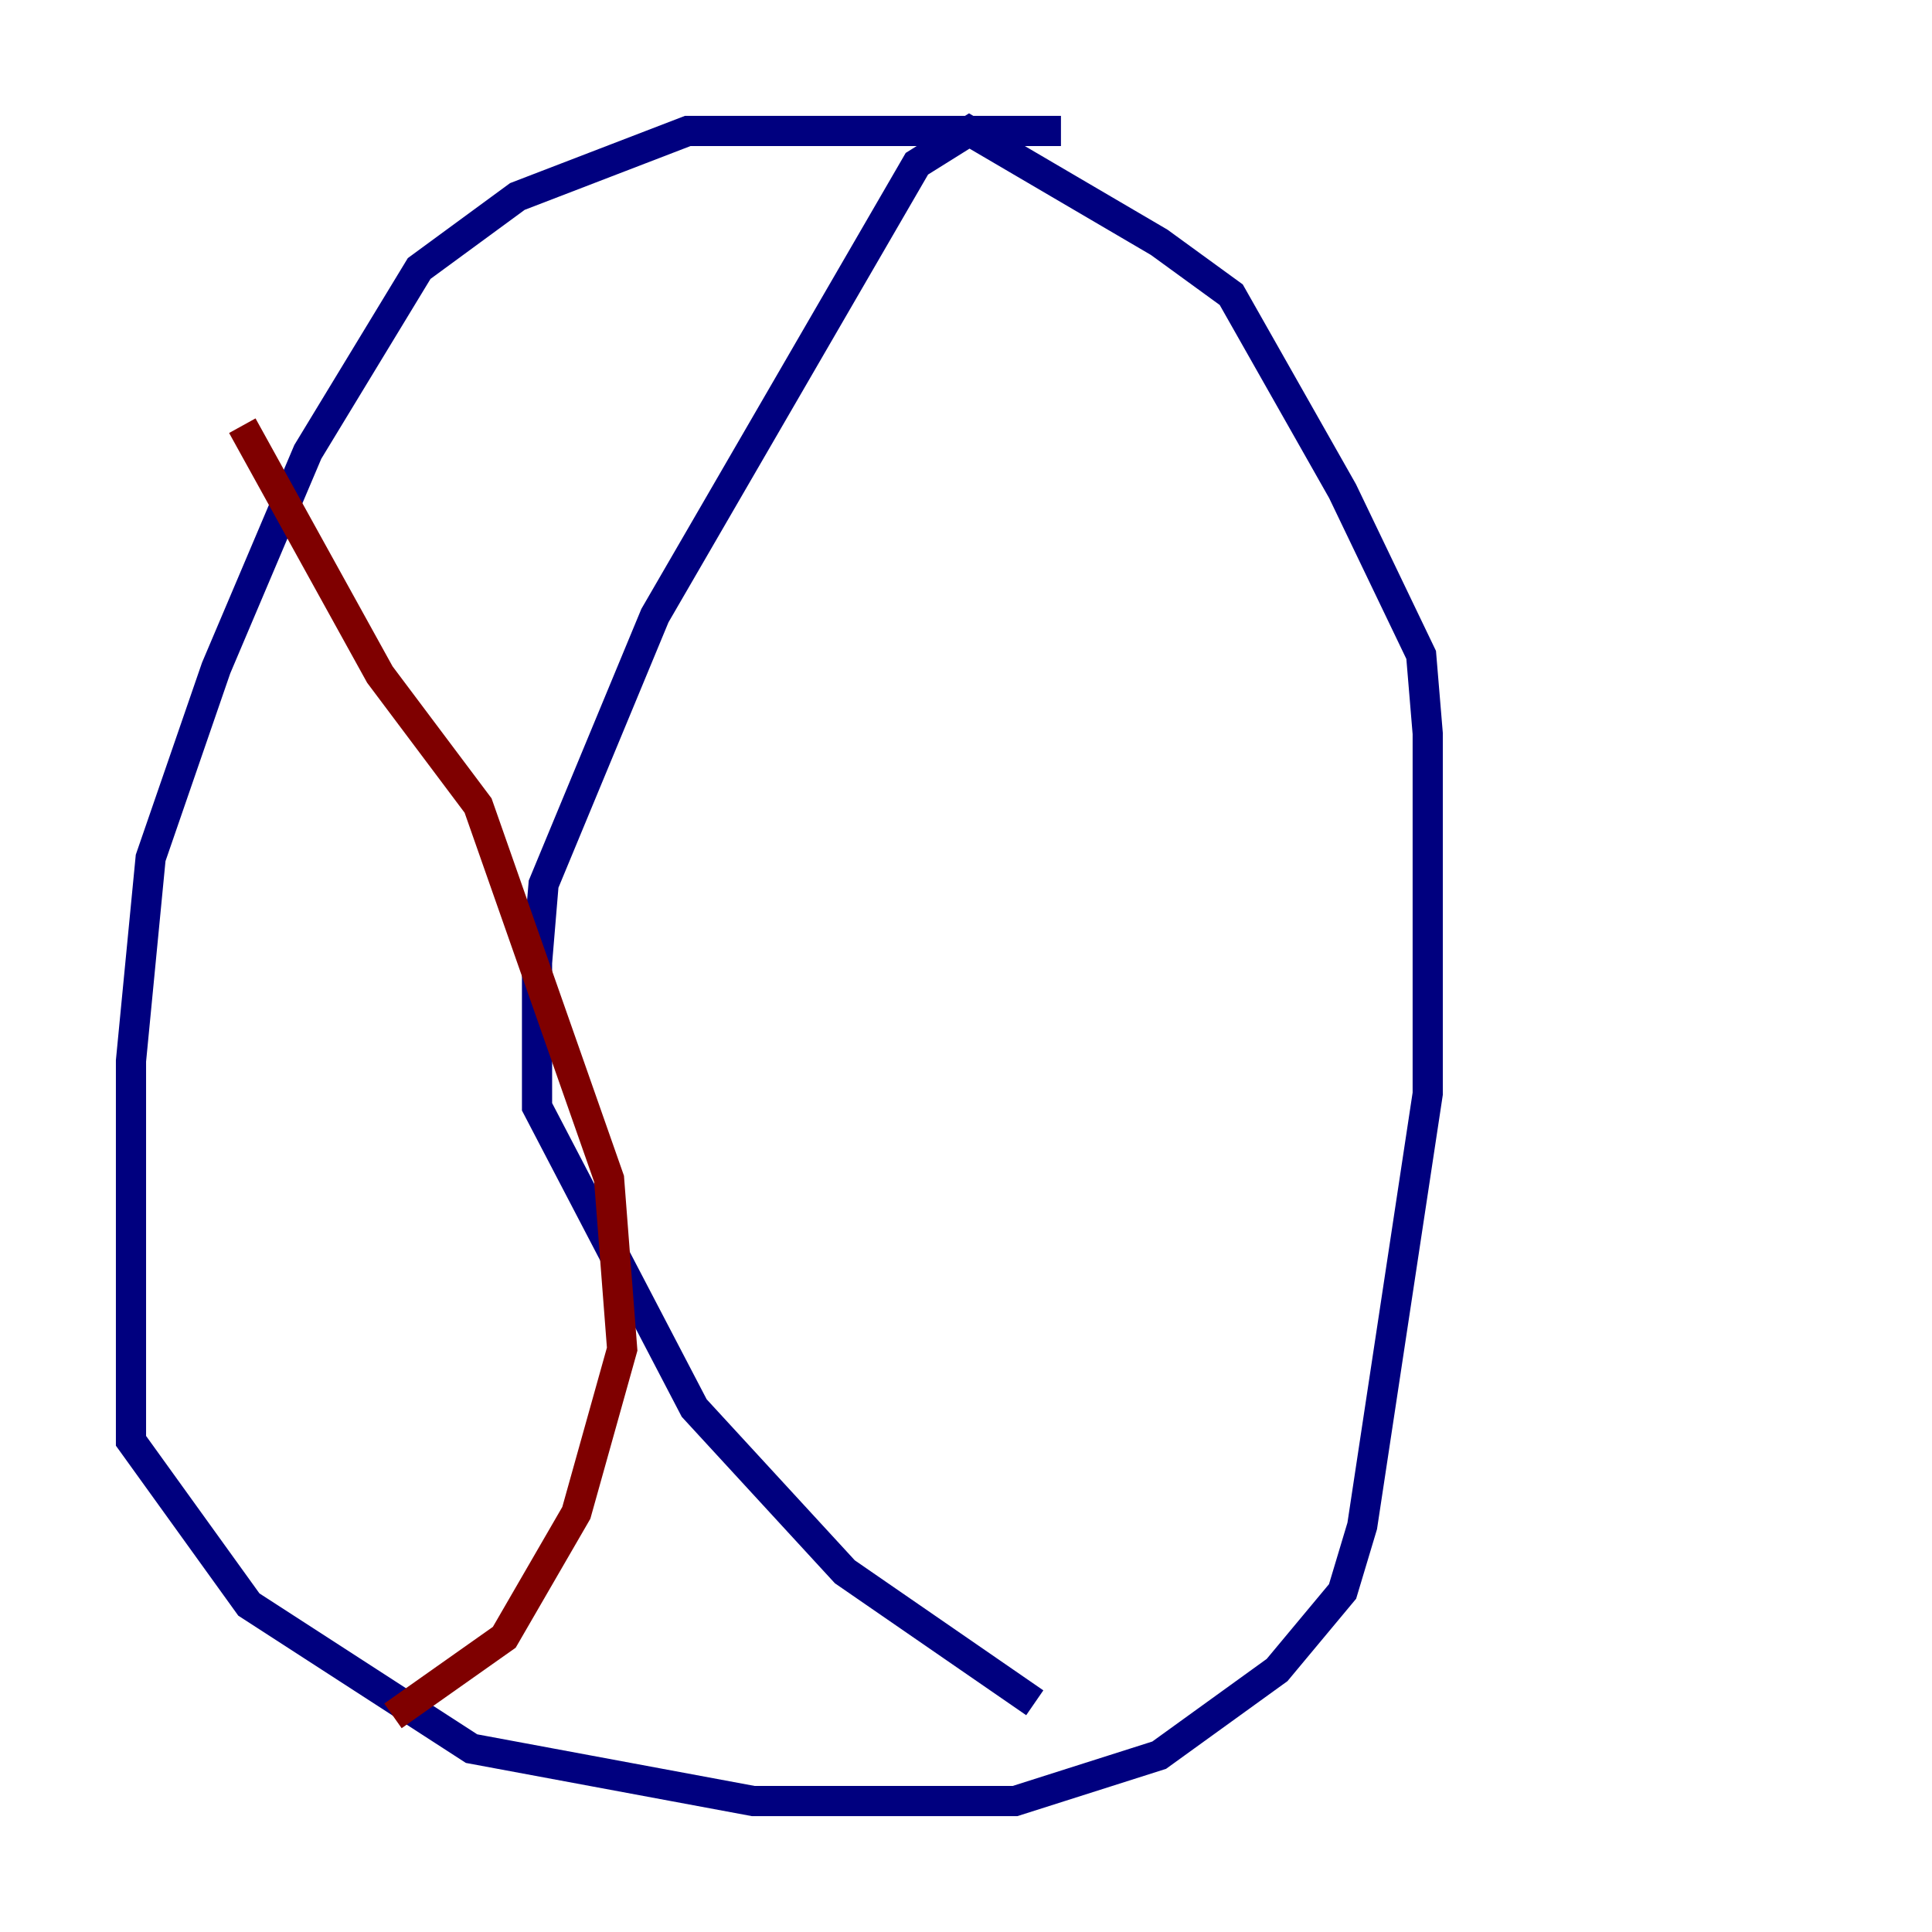 <?xml version="1.0" encoding="utf-8" ?>
<svg baseProfile="tiny" height="128" version="1.2" viewBox="0,0,128,128" width="128" xmlns="http://www.w3.org/2000/svg" xmlns:ev="http://www.w3.org/2001/xml-events" xmlns:xlink="http://www.w3.org/1999/xlink"><defs /><polyline fill="none" points="70.291,8.678 45.559,8.678 34.278,13.017 27.77,17.79 20.393,29.939 14.319,44.258 9.98,56.841 8.678,70.291 8.678,95.458 16.488,106.305 31.241,115.851 49.898,119.322 67.254,119.322 76.8,116.285 84.61,110.644 88.949,105.437 90.251,101.098 94.59,72.461 94.59,48.597 94.156,43.39 88.949,32.542 81.573,19.525 76.8,16.054 64.217,8.678 60.746,10.848 43.39,40.786 36.014,58.576 35.58,63.783 35.58,73.329 45.993,93.288 55.973,104.136 68.556,112.814" stroke="#00007f" stroke-width="2" /><polyline fill="none" points="16.054,28.203 25.166,44.691 31.675,53.37 40.352,78.102 41.22,89.383 38.183,100.231 33.41,108.475 26.034,113.681" stroke="#7f0000" stroke-width="2" /></svg>